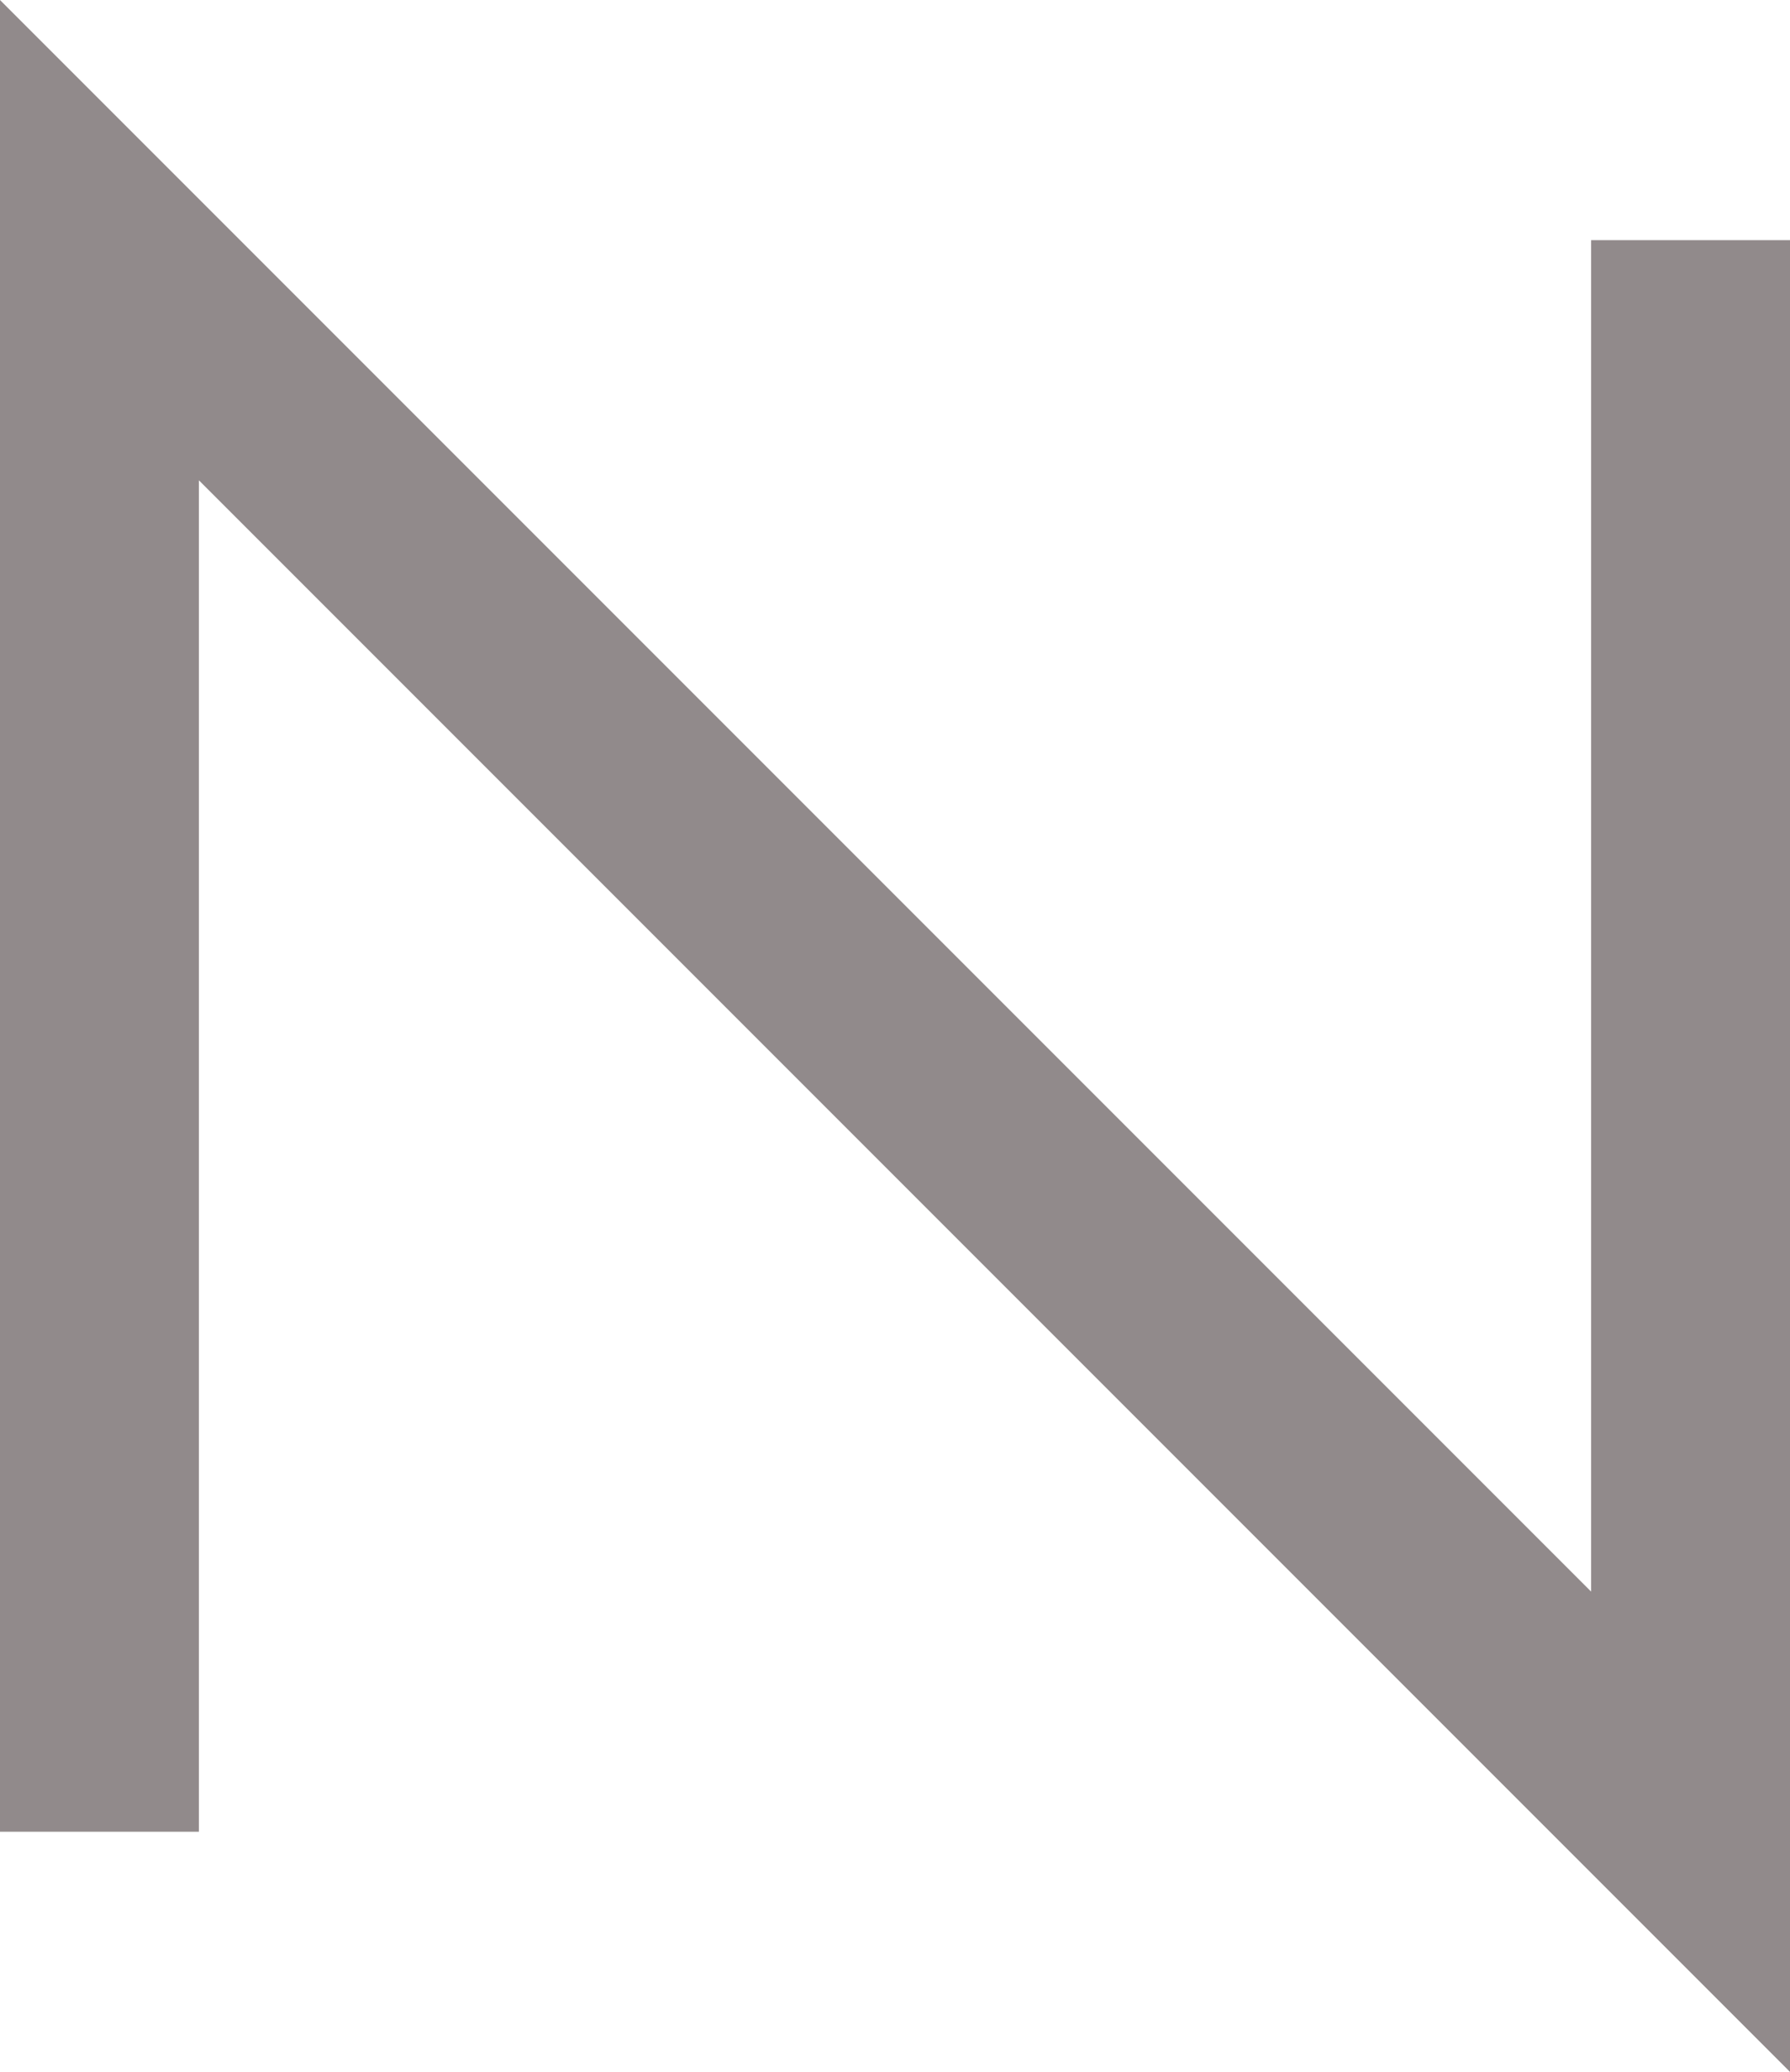 <?xml version="1.0" encoding="UTF-8" standalone="no"?>
<!-- Created with Inkscape (http://www.inkscape.org/) -->

<svg
   xmlns:dc="http://purl.org/dc/elements/1.1/"
   xmlns:cc="http://creativecommons.org/ns#"
   xmlns:rdf="http://www.w3.org/1999/02/22-rdf-syntax-ns#"
   xmlns:svg="http://www.w3.org/2000/svg"
   xmlns="http://www.w3.org/2000/svg"
   xmlns:sodipodi="http://sodipodi.sourceforge.net/DTD/sodipodi-0.dtd"
   xmlns:inkscape="http://www.inkscape.org/namespaces/inkscape"
   version="1.1"
   width="281.25"
   height="325.45"
   id="svg2"
   xml:space="preserve"
   inkscape:version="0.48.3.1 r9886"
   sodipodi:docname="14191.svg"><sodipodi:namedview
     pagecolor="#ffffff"
     bordercolor="#666666"
     borderopacity="1"
     objecttolerance="10"
     gridtolerance="10"
     guidetolerance="10"
     inkscape:pageopacity="0"
     inkscape:pageshadow="2"
     inkscape:window-width="1920"
     inkscape:window-height="1134"
     id="namedview8"
     showgrid="false"
     inkscape:zoom="1.4142136"
     inkscape:cx="128.38909"
     inkscape:cy="254.64822"
     inkscape:window-x="-8"
     inkscape:window-y="-8"
     inkscape:window-maximized="1"
     inkscape:current-layer="svg2" /><defs
     id="defs6" /><g
     transform="matrix(1.25,0,0,-1.25,140.625,162.725)"
     id="g10"
     style="stroke:#918a8b;stroke-opacity:1"><g
       transform="scale(0.1,0.1)"
       id="g12"
       style="stroke:#918a8b;stroke-opacity:1"><path
         d="m -1000,-1000 0,2000 2000,-2000 0,2000"
         inkscape:connector-curvature="0"
         id="path14"
         style="fill:none;stroke:#918a8b;stroke-width:250;stroke-linecap:butt;stroke-linejoin:miter;stroke-miterlimit:10;stroke-opacity:1;stroke-dasharray:none" /></g></g></svg>